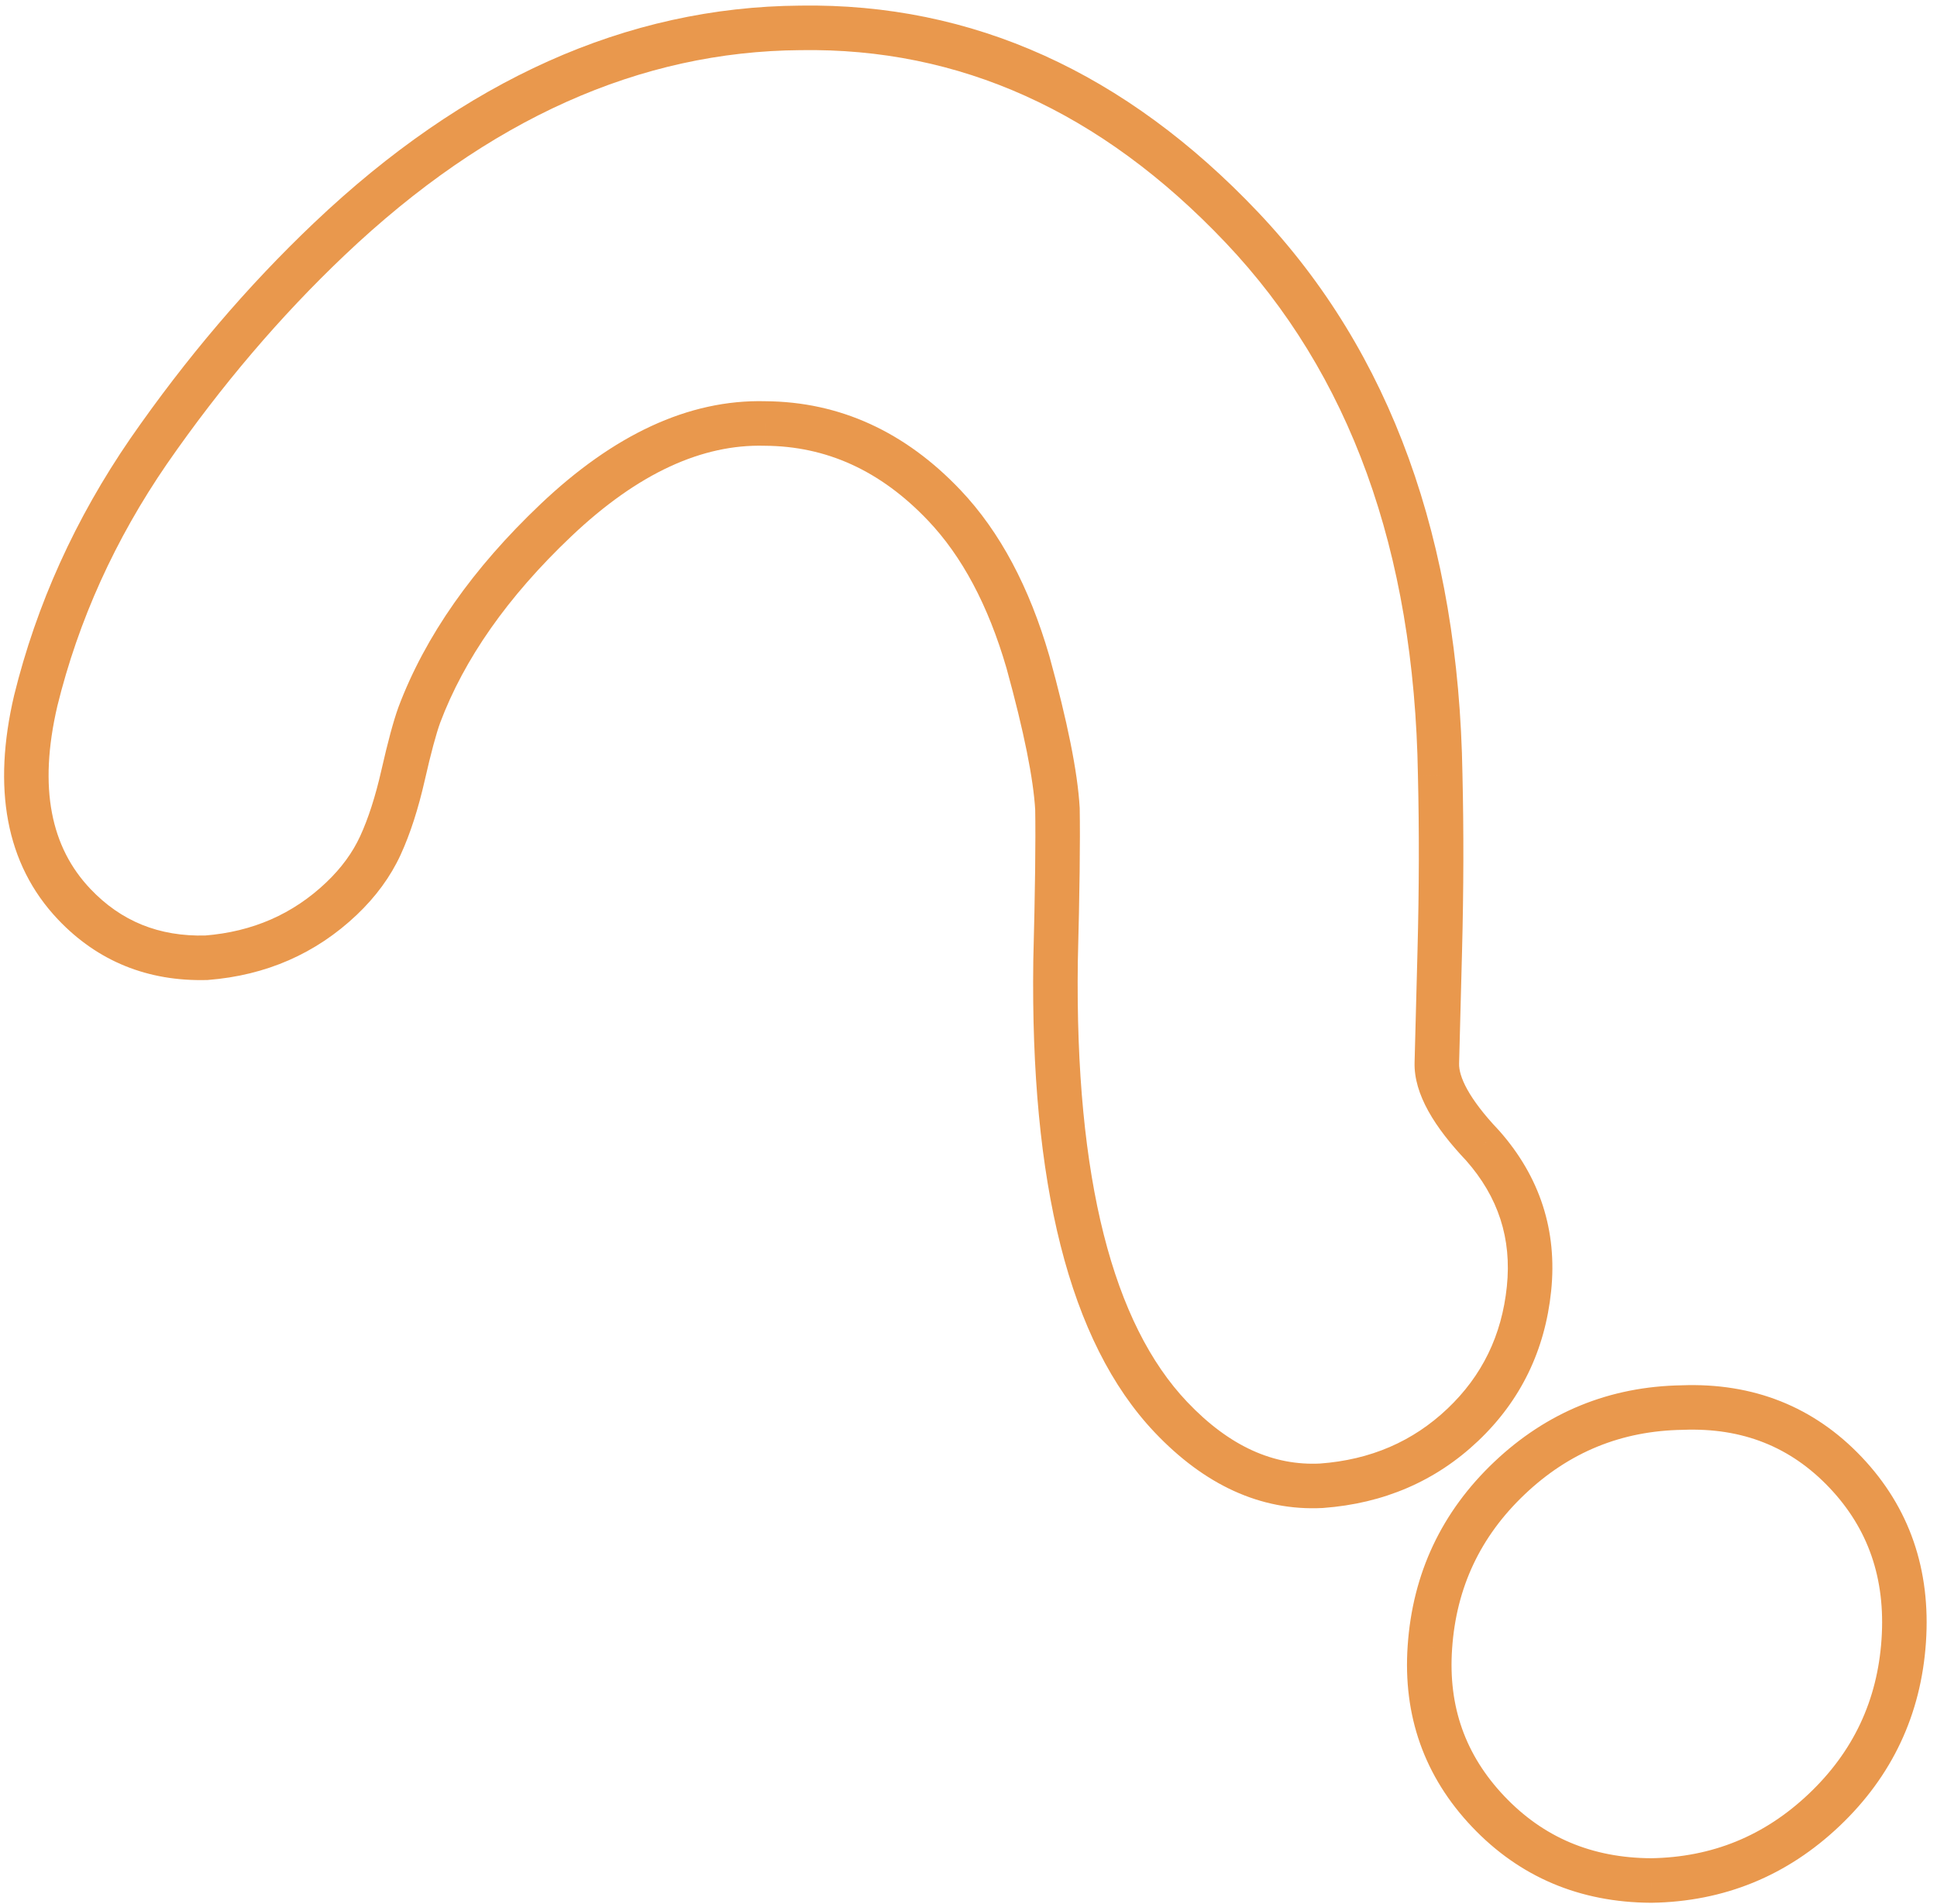 <svg width="174" height="171" viewBox="0 0 174 171" fill="none" xmlns="http://www.w3.org/2000/svg">
<path d="M129.071 95.476L131.07 95.528L131.07 95.528L129.071 95.476ZM133.188 102.894L134.687 101.57L134.663 101.543L134.638 101.517L133.188 102.894ZM137.35 115.749L139.339 115.955L139.339 115.955L137.35 115.749ZM118.704 133.443L118.805 135.441L118.828 135.44L118.851 135.438L118.704 133.443ZM94.82 86.331L92.82 86.279L92.82 86.291L92.82 86.304L94.82 86.331ZM94.99 72.652L96.99 72.617L96.99 72.578L96.987 72.538L94.99 72.652ZM92.337 59.461L94.265 58.929L94.261 58.916L94.257 58.903L92.337 59.461ZM68.717 38.036L68.665 40.035L68.685 40.036L68.706 40.036L68.717 38.036ZM37.665 64.215L35.793 63.51L35.789 63.522L35.785 63.533L37.665 64.215ZM36.212 69.613L38.162 70.056L38.162 70.056L36.212 69.613ZM18.537 86.02L18.59 88.02L18.642 88.019L18.694 88.014L18.537 86.02ZM3.208 62.938L1.266 62.46L1.263 62.471L1.261 62.483L3.208 62.938ZM13.355 40.523L11.711 39.383L11.706 39.39L13.355 40.523ZM71.897 2.504L71.911 4.504L71.92 4.504L71.928 4.504L71.897 2.504ZM129.373 69.616L127.373 69.648L127.373 69.656L127.373 69.663L129.373 69.616ZM129.336 85.36L131.335 85.413L131.335 85.413L129.336 85.36ZM151.129 126.42L151.16 128.42L151.182 128.419L151.204 128.418L151.129 126.42ZM171.012 147.372L173.007 147.508L173.007 147.508L171.012 147.372ZM148.33 168.897L148.32 170.897L148.34 170.897L148.361 170.897L148.33 168.897ZM128.446 147.945L130.442 148.084L130.442 148.08L128.446 147.945ZM127.071 95.423C126.996 98.286 128.899 101.28 131.737 104.271L134.638 101.517C131.882 98.612 131.04 96.661 131.07 95.528L127.071 95.423ZM131.689 104.218C134.601 107.515 135.804 111.247 135.36 115.544L139.339 115.955C139.9 110.53 138.328 105.692 134.687 101.57L131.689 104.218ZM135.36 115.544C134.906 119.942 133.134 123.568 130.03 126.514L132.783 129.416C136.599 125.795 138.789 121.278 139.339 115.955L135.36 115.544ZM130.03 126.514C126.923 129.462 123.131 131.112 118.557 131.449L118.851 135.438C124.293 135.037 128.97 133.035 132.783 129.416L130.03 126.514ZM118.603 131.446C114.437 131.657 110.466 129.941 106.633 125.902L103.731 128.655C108.167 133.33 113.211 135.724 118.805 135.441L118.603 131.446ZM106.633 125.902C100.026 118.94 96.554 105.988 96.82 86.358L92.82 86.304C92.552 106.149 95.988 120.496 103.731 128.655L106.633 125.902ZM96.819 86.383C96.983 80.136 97.041 75.539 96.99 72.617L92.991 72.686C93.04 75.516 92.984 80.038 92.82 86.279L96.819 86.383ZM96.987 72.538C96.803 69.314 95.871 64.749 94.265 58.929L90.409 59.993C91.999 65.754 92.835 69.983 92.994 72.766L96.987 72.538ZM94.257 58.903C92.474 52.765 89.841 47.766 86.283 44.017L83.382 46.77C86.391 49.941 88.76 54.32 90.416 60.019L94.257 58.903ZM86.283 44.017C81.327 38.794 75.451 36.075 68.729 36.036L68.706 40.036C74.228 40.068 79.095 42.253 83.382 46.77L86.283 44.017ZM68.769 36.036C61.818 35.855 55.068 39.098 48.555 45.278L51.309 48.18C57.355 42.442 63.128 39.89 68.665 40.035L68.769 36.036ZM48.555 45.278C42.496 51.029 38.207 57.102 35.793 63.51L39.537 64.92C41.69 59.202 45.579 53.617 51.309 48.18L48.555 45.278ZM35.785 63.533C35.336 64.772 34.829 66.674 34.261 69.17L38.162 70.056C38.724 67.583 39.186 65.887 39.545 64.897L35.785 63.533ZM34.261 69.17C33.718 71.561 33.076 73.528 32.355 75.097L35.989 76.769C36.857 74.88 37.576 72.634 38.162 70.056L34.261 69.17ZM32.355 75.097C31.677 76.57 30.67 77.96 29.296 79.264L32.049 82.166C33.75 80.551 35.076 78.753 35.989 76.769L32.355 75.097ZM29.296 79.264C26.31 82.097 22.701 83.686 18.38 84.027L18.694 88.014C23.89 87.605 28.371 85.656 32.049 82.166L29.296 79.264ZM18.484 84.021C14.276 84.132 10.873 82.739 8.117 79.834L5.215 82.588C8.783 86.347 13.293 88.16 18.59 88.02L18.484 84.021ZM8.117 79.834C4.596 76.124 3.422 70.808 5.156 63.393L1.261 62.483C-0.665 70.717 0.467 77.584 5.215 82.588L8.117 79.834ZM5.15 63.416C7.048 55.712 10.328 48.461 15.003 41.655L11.706 39.39C6.768 46.578 3.284 54.27 1.266 62.46L5.15 63.416ZM14.999 41.662C19.861 34.648 25.187 28.398 30.977 22.904L28.223 20.003C22.223 25.697 16.719 32.159 11.711 39.383L14.999 41.662ZM30.977 22.904C43.891 10.649 57.524 4.607 71.911 4.504L71.883 0.504C56.273 0.616 41.708 7.206 28.223 20.003L30.977 22.904ZM71.928 4.504C86.171 4.279 98.869 9.963 110.091 21.789L112.992 19.036C101.109 6.513 87.376 0.259 71.865 0.504L71.928 4.504ZM110.091 21.789C121.224 33.521 127.045 49.401 127.373 69.648L131.373 69.583C131.032 48.575 124.965 31.652 112.992 19.036L110.091 21.789ZM127.373 69.663C127.492 74.629 127.479 79.843 127.336 85.308L131.335 85.413C131.479 79.888 131.492 74.606 131.372 69.568L127.373 69.663ZM127.336 85.308C127.192 90.803 127.104 94.174 127.071 95.423L131.07 95.528C131.103 94.279 131.191 90.907 131.335 85.413L127.336 85.308ZM151.204 128.418C156.535 128.218 160.856 129.951 164.334 133.616L167.236 130.863C162.931 126.326 157.481 124.18 151.054 124.421L151.204 128.418ZM164.334 133.616C167.815 137.284 169.388 141.768 169.017 147.237L173.007 147.508C173.449 141.001 171.538 135.397 167.236 130.863L164.334 133.616ZM169.017 147.237C168.644 152.723 166.483 157.315 162.49 161.105L165.243 164.007C169.964 159.527 172.567 153.996 173.007 147.508L169.017 147.237ZM162.49 161.105C158.496 164.895 153.797 166.812 148.299 166.897L148.361 170.897C154.863 170.796 160.522 168.486 165.243 164.007L162.49 161.105ZM148.339 166.897C142.988 166.871 138.634 165.014 135.134 161.326L132.233 164.079C136.516 168.593 141.926 170.866 148.32 170.897L148.339 166.897ZM135.134 161.326C131.636 157.64 130.08 153.274 130.442 148.084L126.451 147.805C126.013 154.092 127.948 159.564 132.233 164.079L135.134 161.326ZM130.442 148.08C130.815 142.593 132.975 138.002 136.969 134.212L134.215 131.31C129.495 135.79 126.892 141.32 126.451 147.809L130.442 148.08ZM136.969 134.212C140.962 130.422 145.661 128.505 151.16 128.42L151.098 124.42C144.595 124.521 138.936 126.831 134.215 131.31L136.969 134.212Z" fill="#E9984D"/>
</svg>

